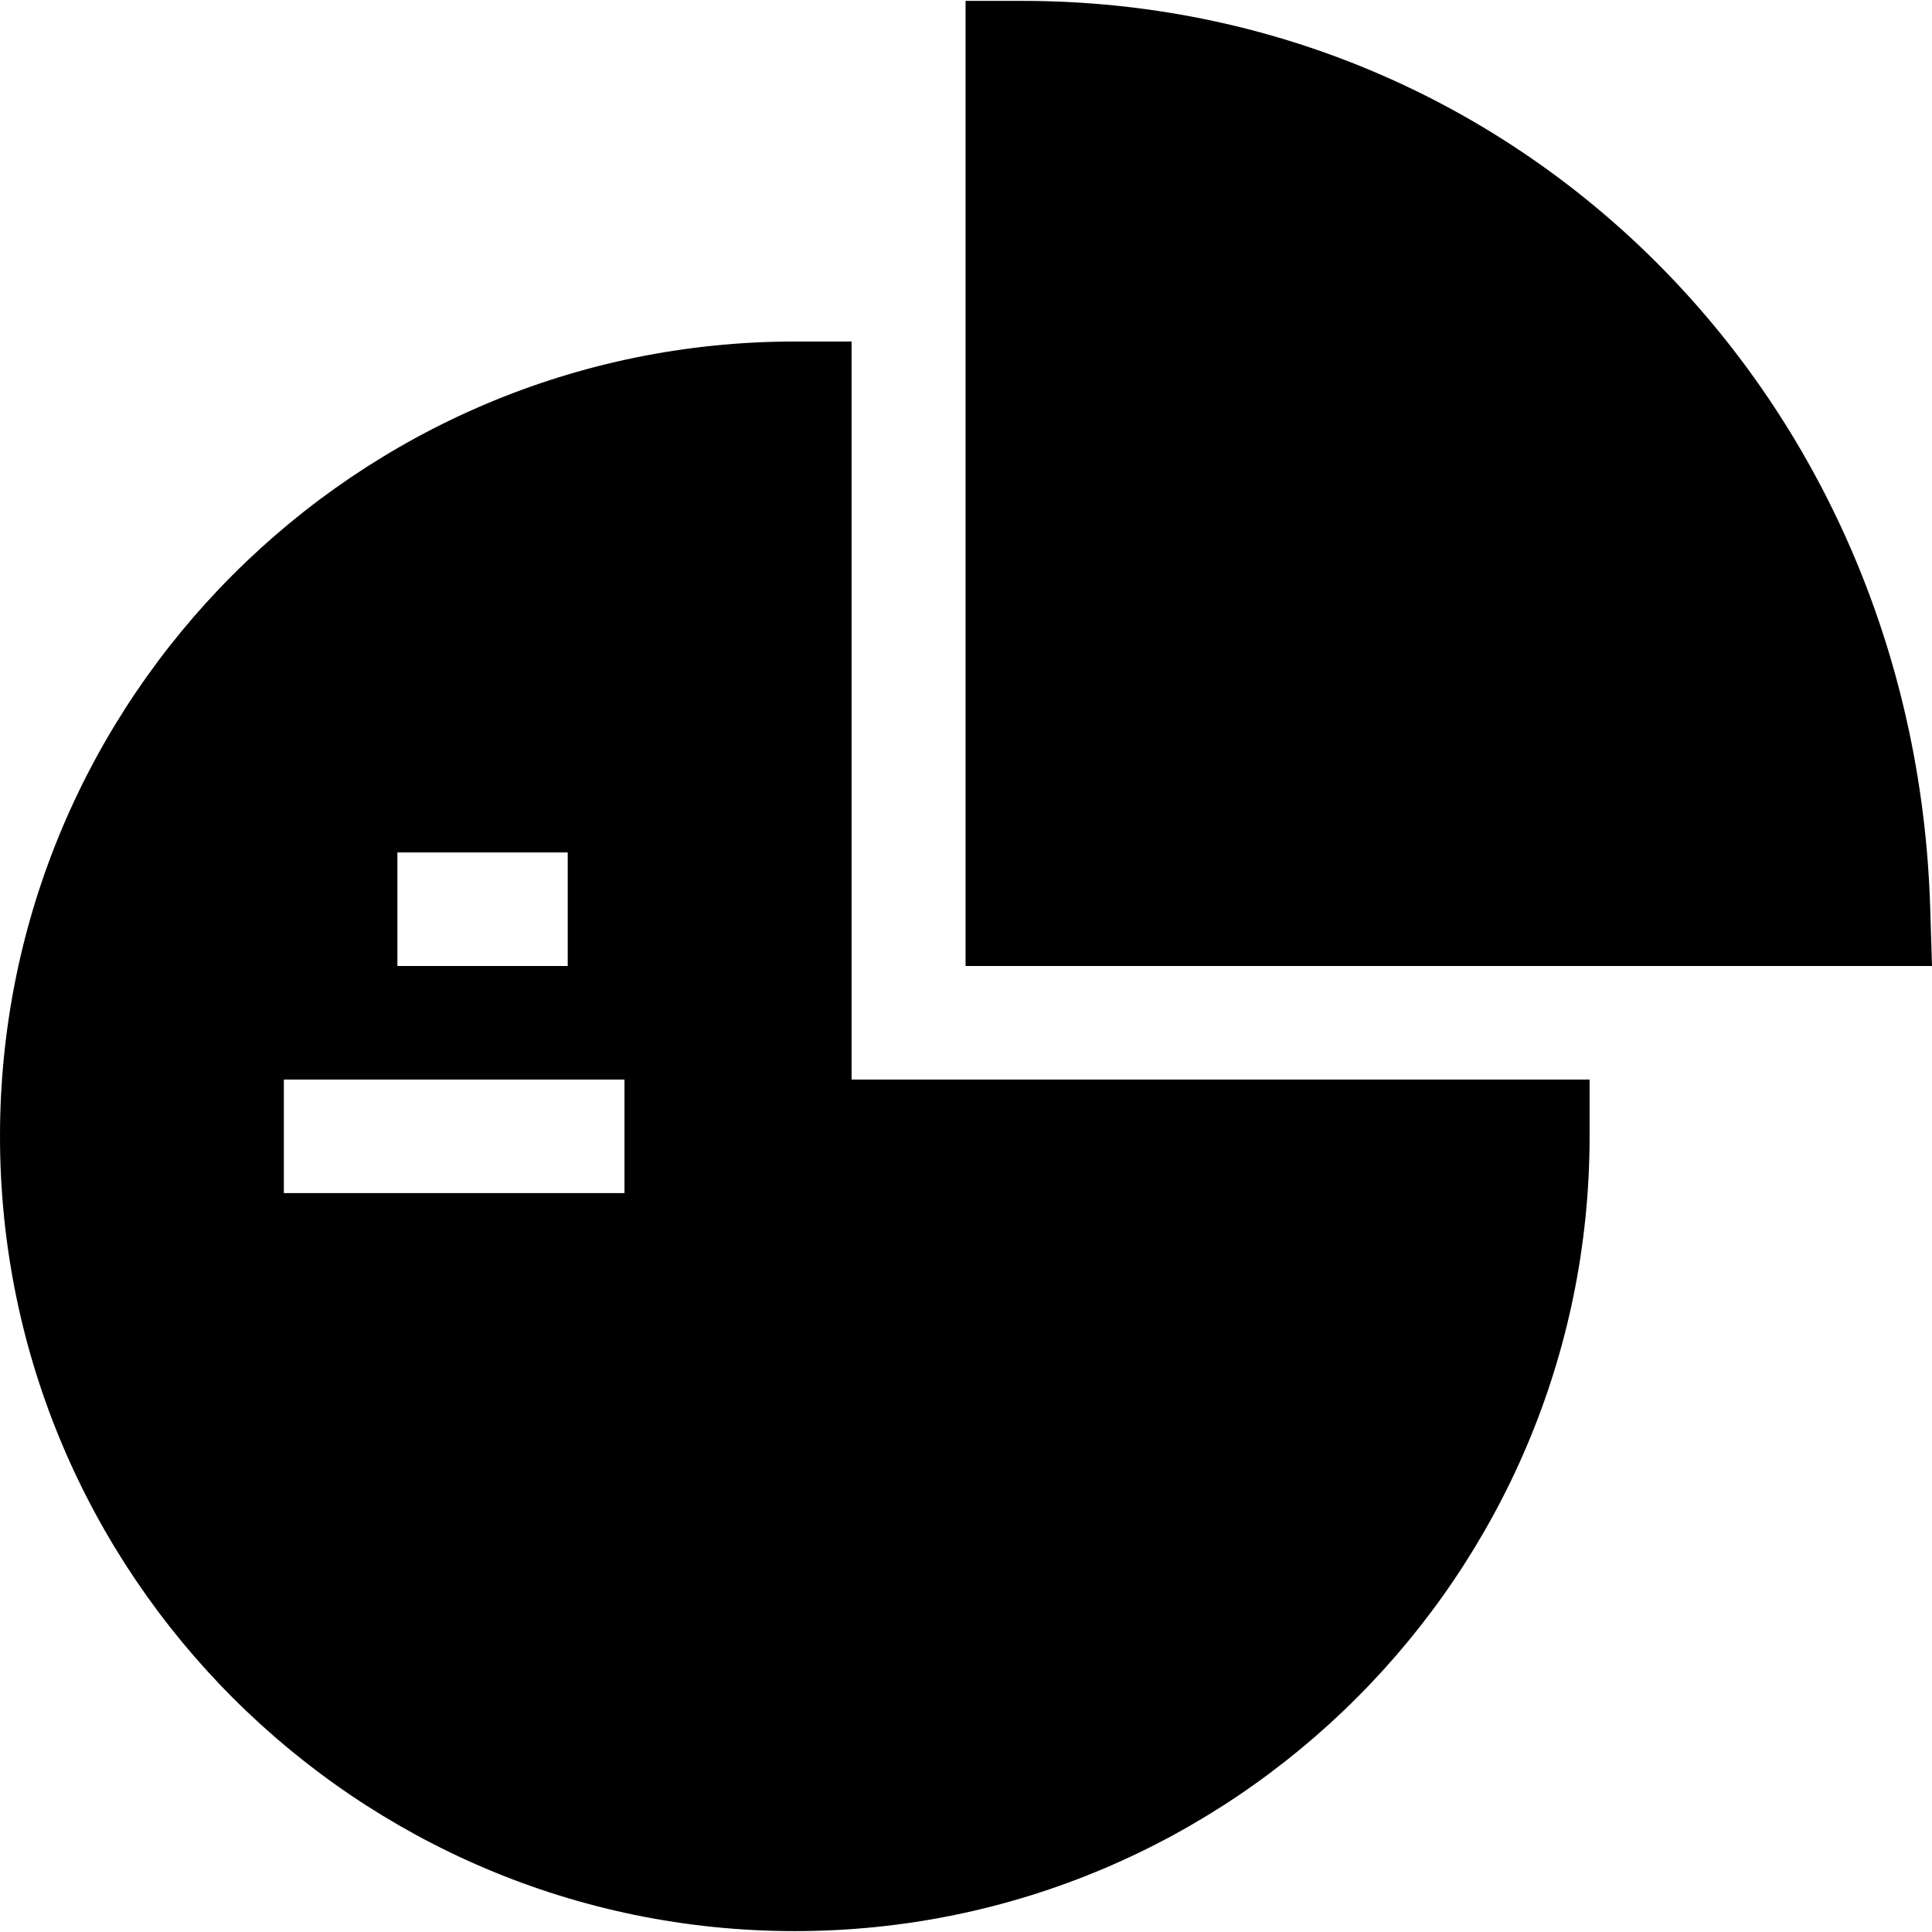 <svg id="Layer_1" enable-background="new 0 0 510.47 510.47" height="512" viewBox="0 0 510.47 510.47" width="512" xmlns="http://www.w3.org/2000/svg"><g><path d="m509.993 239.772c-4.172-135.137-108.796-239.537-239.873-239.537h-15v255h255.35z"/><path d="m225 90.235h-15c-115.794 0-210 94.205-210 210 0 115.794 94.206 210 210 210s210-94.206 210-210v-15h-195zm-120 135h45v30h-45zm60 90h-90v-30h90z"/></g></svg>